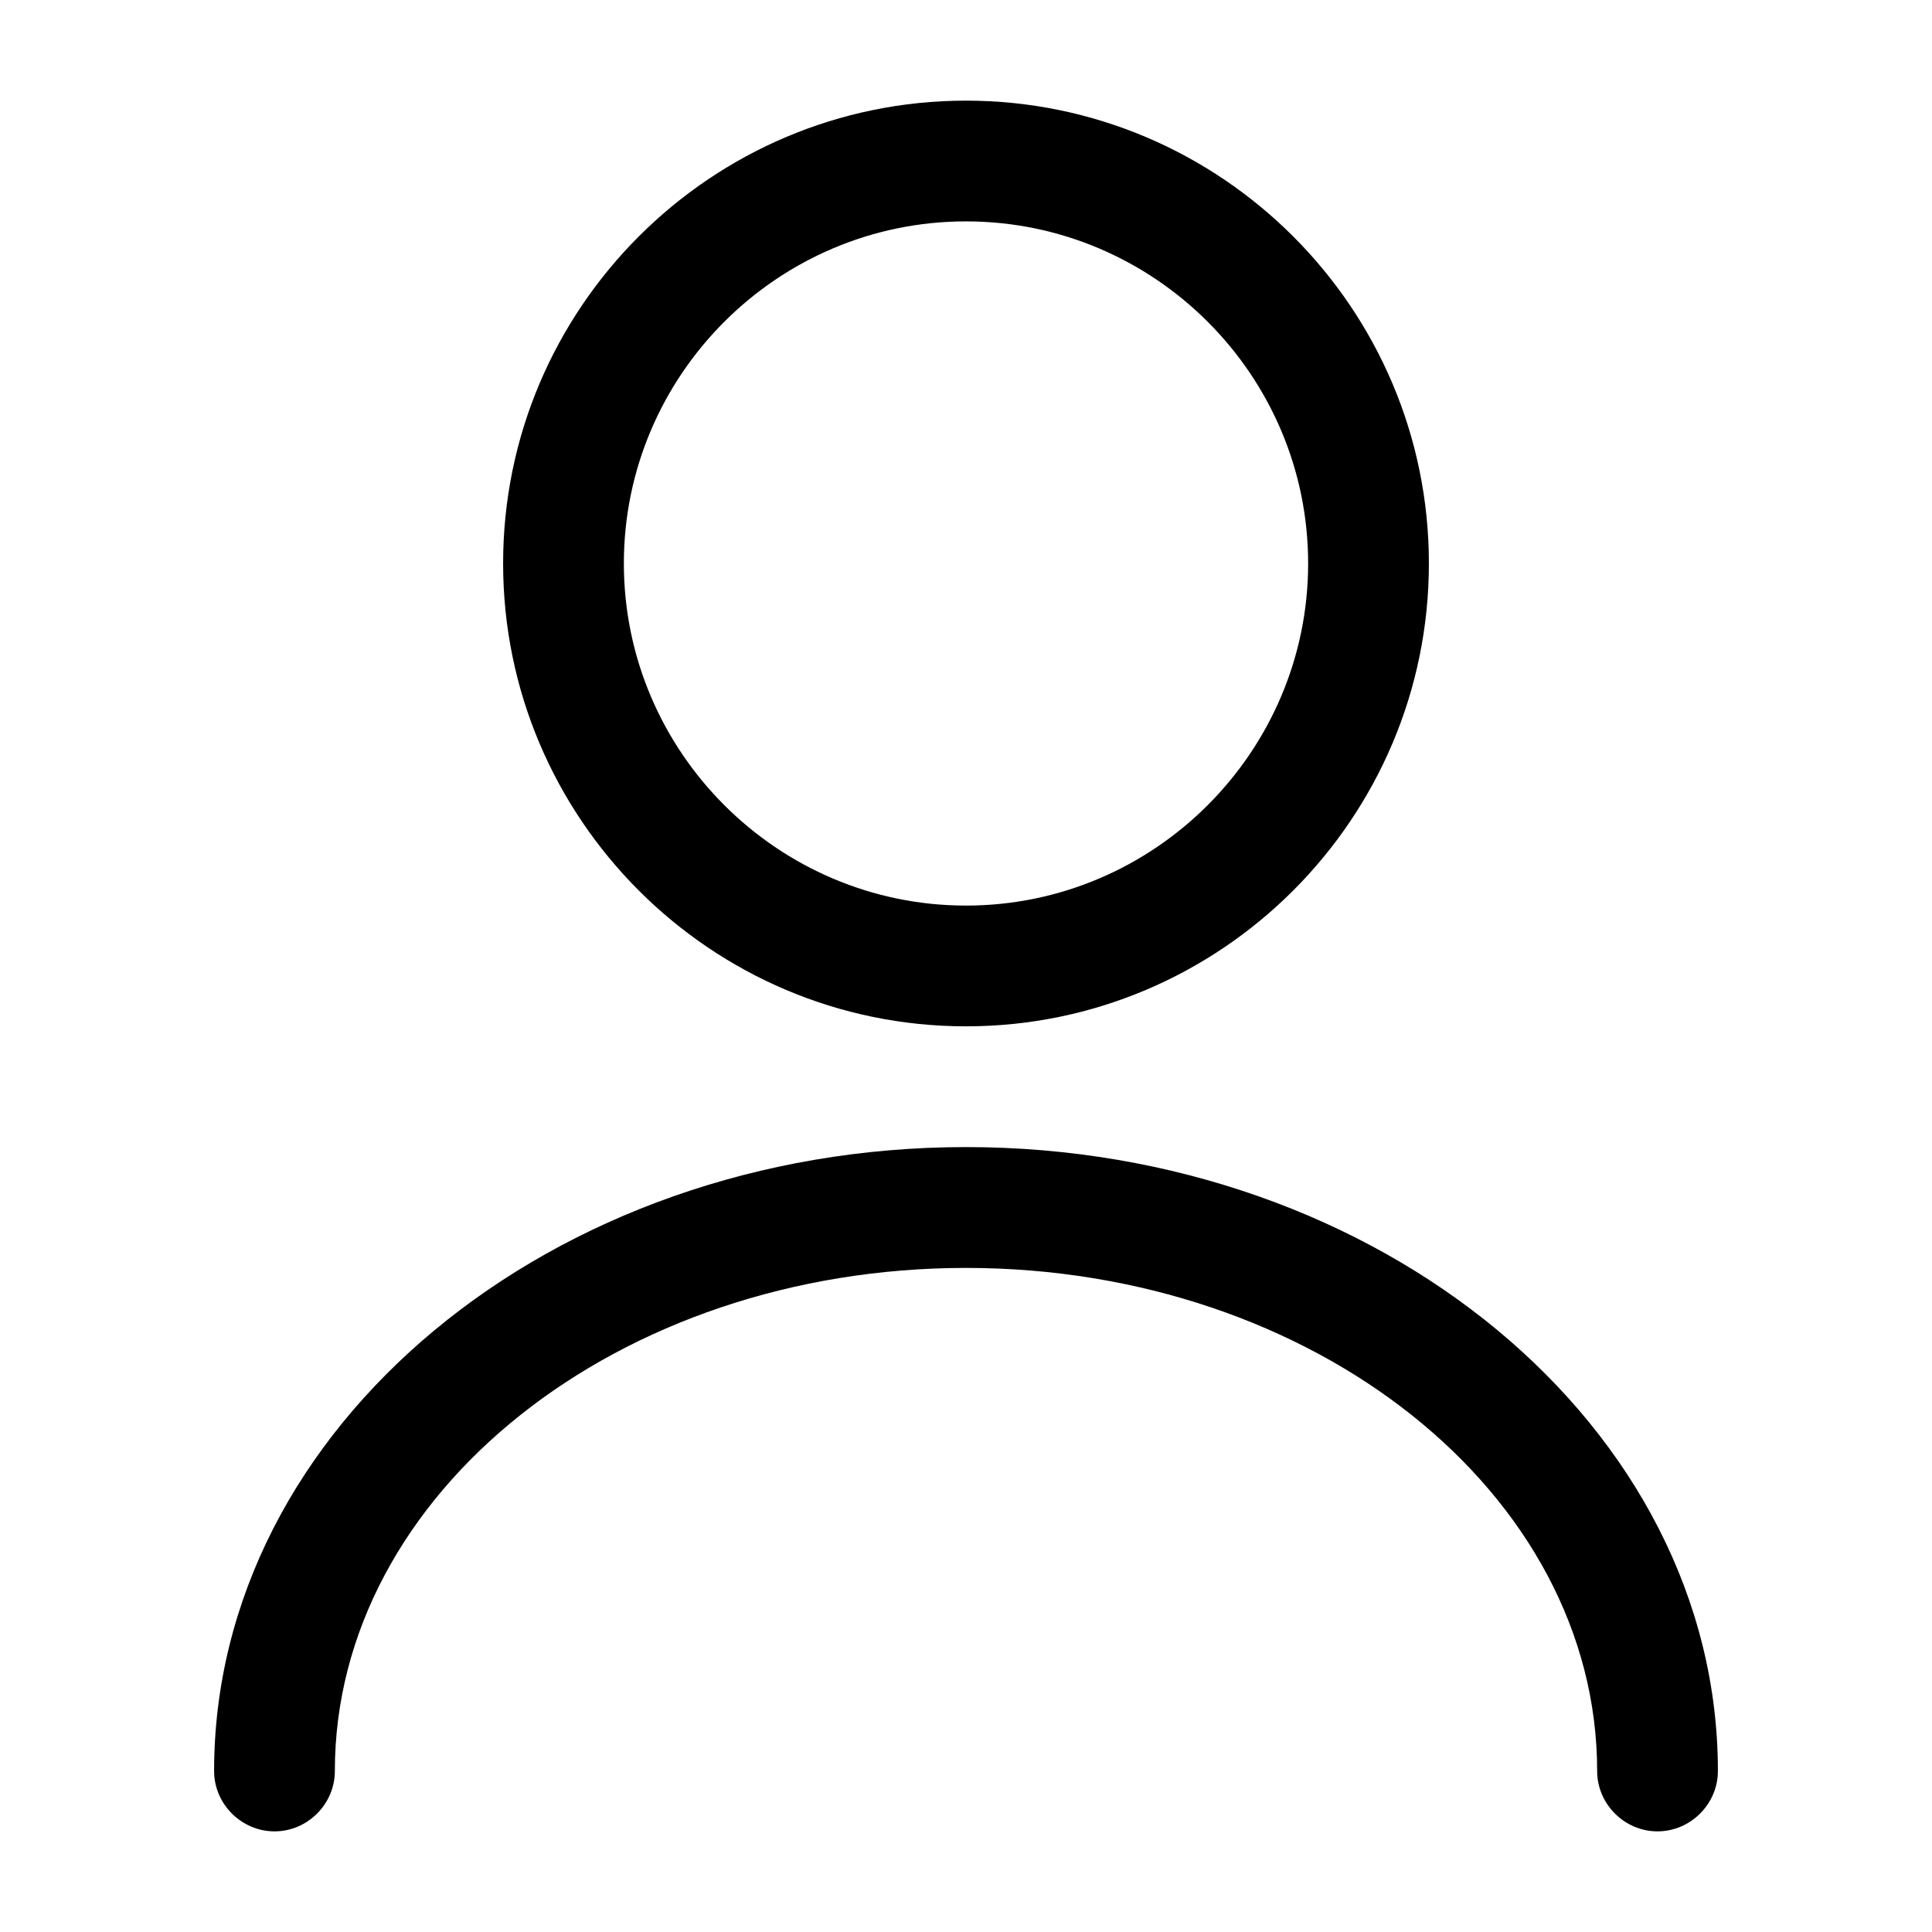 <svg width="22" height="22" viewBox="0 0 22 22" fill="none" xmlns="http://www.w3.org/2000/svg">
<path d="M11 11.687C8.094 11.687 5.729 9.322 5.729 6.416C5.729 3.511 8.094 1.146 11 1.146C13.906 1.146 16.271 3.511 16.271 6.416C16.271 9.322 13.906 11.687 11 11.687ZM11 2.521C8.855 2.521 7.104 4.271 7.104 6.416C7.104 8.561 8.855 10.312 11 10.312C13.145 10.312 14.896 8.561 14.896 6.416C14.896 4.271 13.145 2.521 11 2.521Z" fill="black"/>
<path d="M18.874 20.854C18.498 20.854 18.187 20.543 18.187 20.167C18.187 17.004 14.96 14.438 11 14.438C7.04 14.438 3.813 17.004 3.813 20.167C3.813 20.543 3.502 20.854 3.126 20.854C2.75 20.854 2.438 20.543 2.438 20.167C2.438 16.253 6.279 13.062 11 13.062C15.721 13.062 19.562 16.253 19.562 20.167C19.562 20.543 19.25 20.854 18.874 20.854Z" fill="black"/>
</svg>

